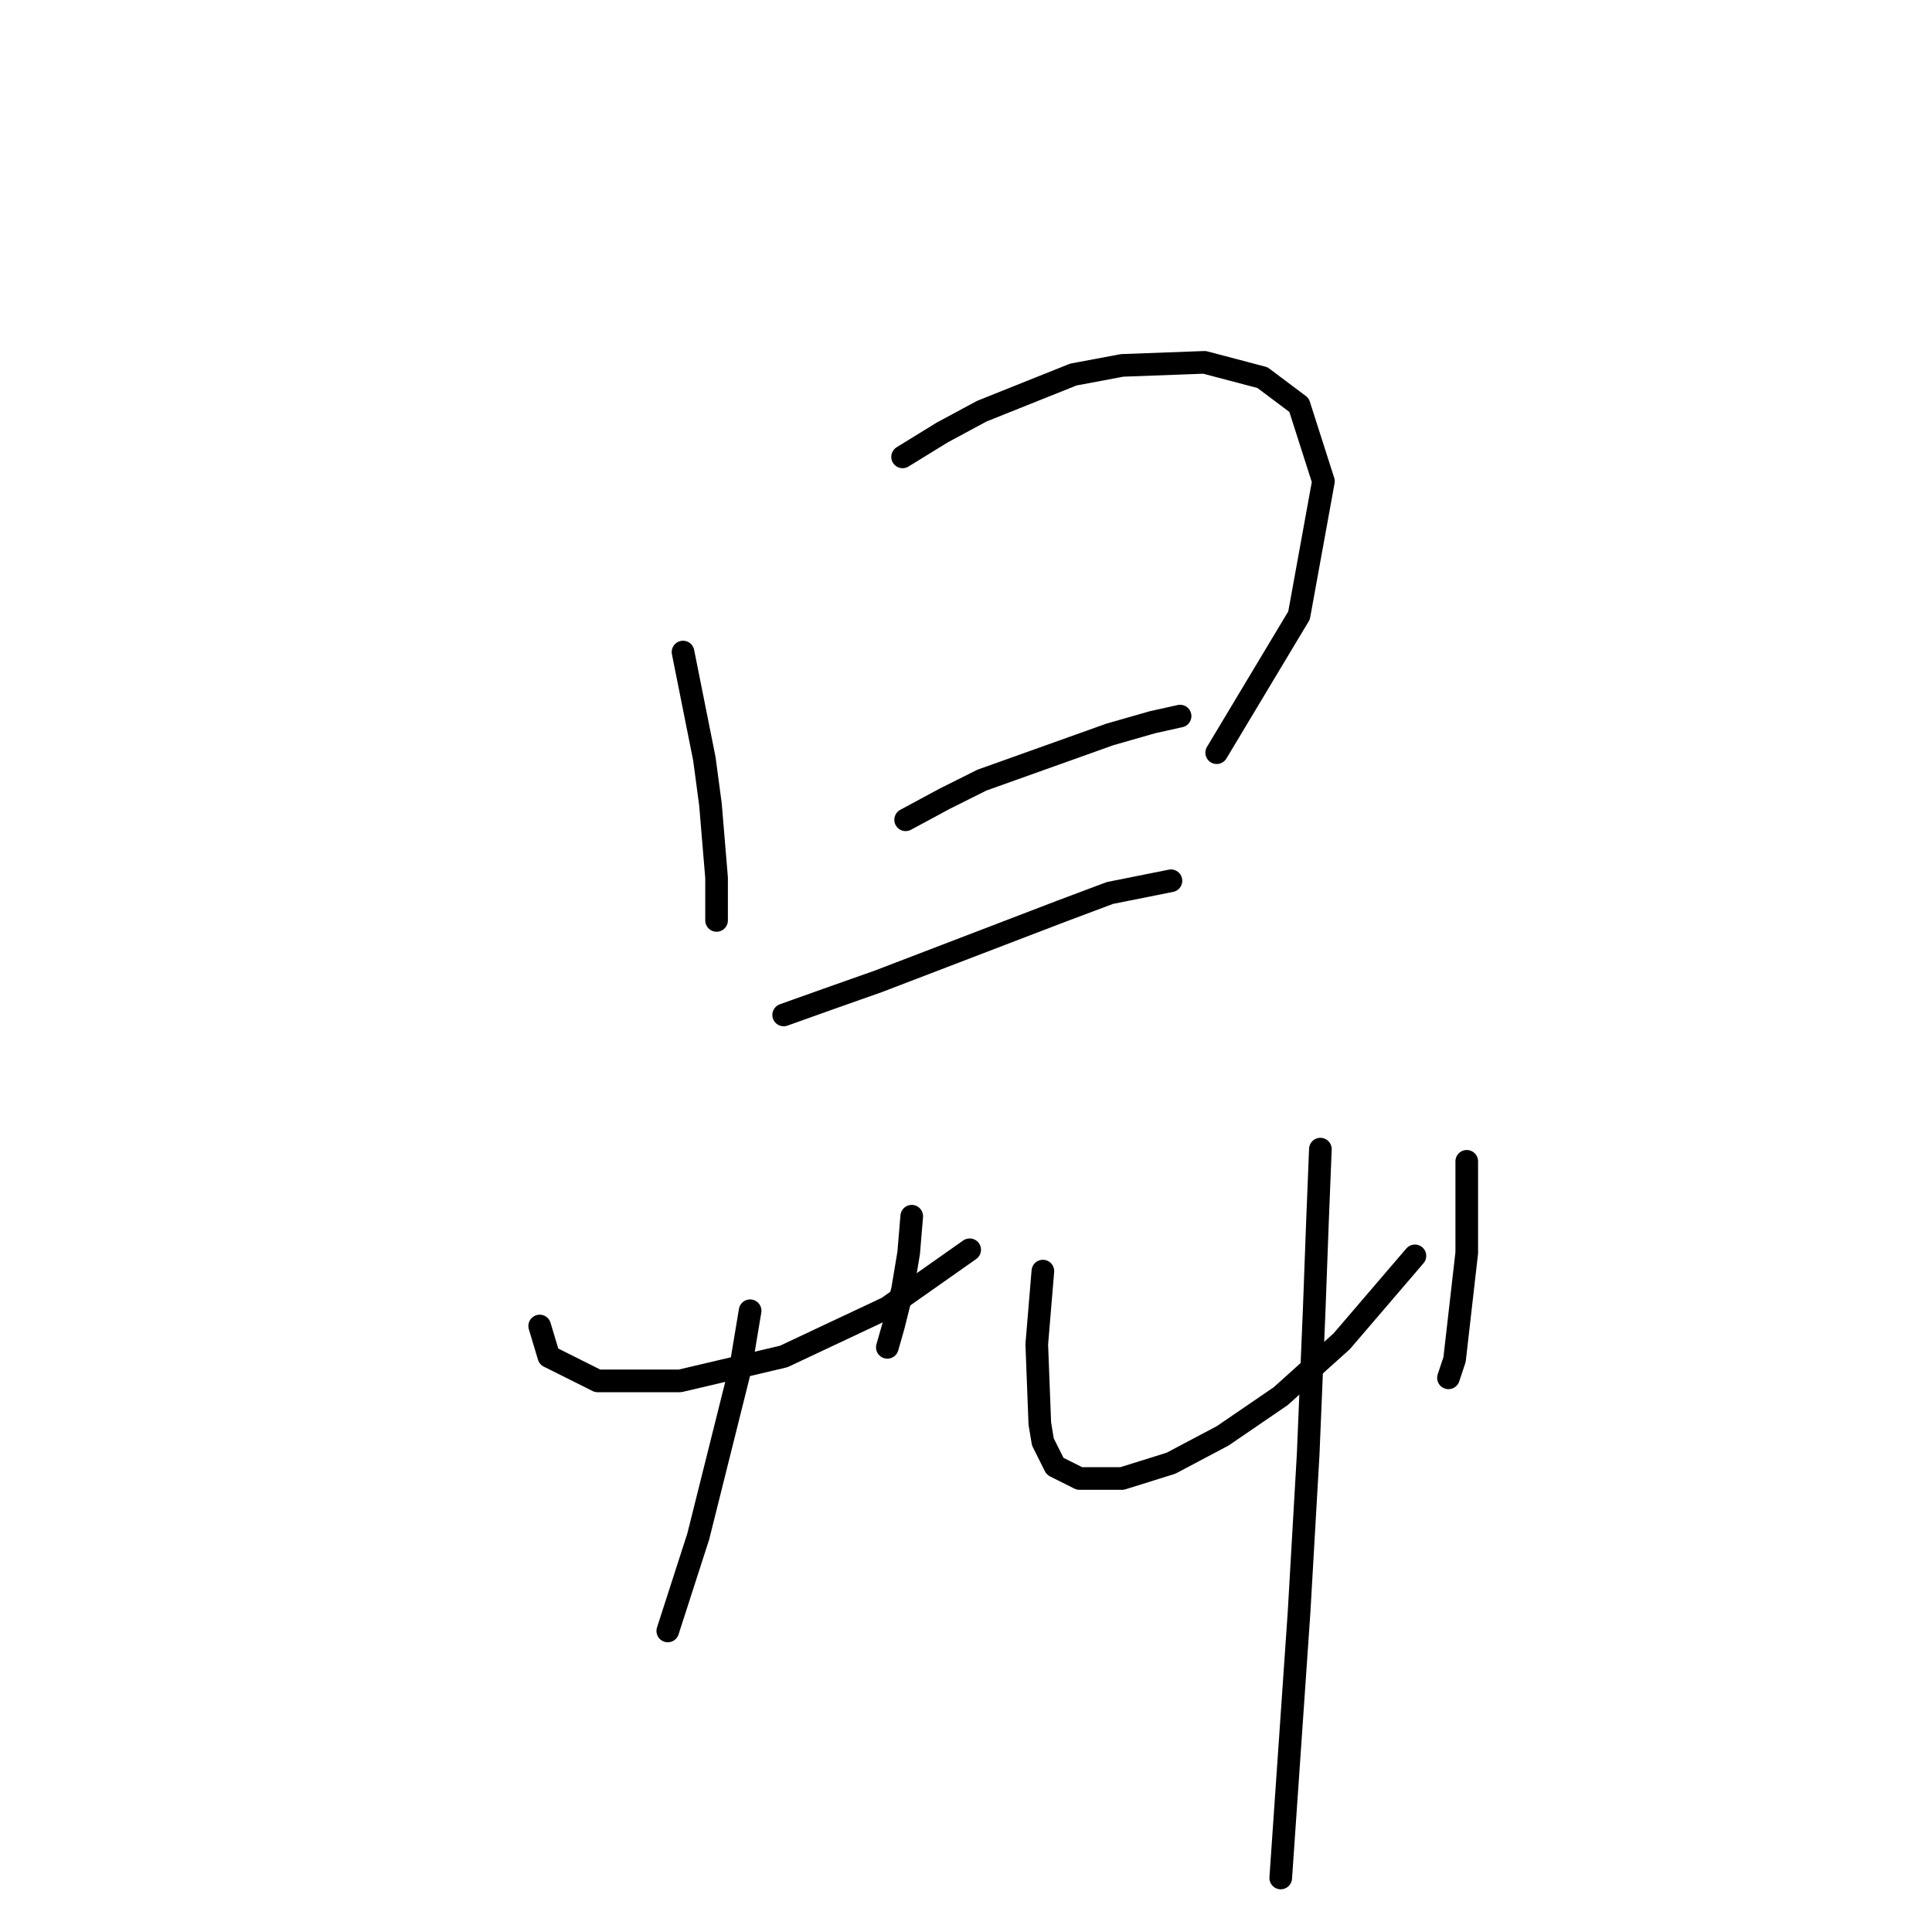 <?xml version="1.0" standalone="no"?>
    <svg width="256" height="256" xmlns="http://www.w3.org/2000/svg" version="1.1">
    <polyline stroke="black" stroke-width="3" stroke-linecap="round" fill="transparent" stroke-linejoin="round" points="90.504 86.4 93.332 100.543 94.141 106.604 94.949 116.302 94.949 121.96 94.949 121.96 " />
        <polyline stroke="black" stroke-width="3" stroke-linecap="round" fill="transparent" stroke-linejoin="round" points="119.598 60.539 124.851 57.306 130.104 54.478 142.226 49.629 148.692 48.417 159.602 48.013 167.28 50.033 172.129 53.67 175.361 63.772 172.129 81.551 161.218 99.735 161.218 99.735 " />
        <polyline stroke="black" stroke-width="3" stroke-linecap="round" fill="transparent" stroke-linejoin="round" points="120.002 108.625 125.255 105.796 130.104 103.372 147.075 97.311 152.733 95.694 156.369 94.886 156.369 94.886 " />
        <polyline stroke="black" stroke-width="3" stroke-linecap="round" fill="transparent" stroke-linejoin="round" points="103.839 134.486 109.496 132.466 116.365 130.041 140.61 120.747 147.075 118.323 155.157 116.707 155.157 116.707 " />
        <polyline stroke="black" stroke-width="3" stroke-linecap="round" fill="transparent" stroke-linejoin="round" points="71.512 175.703 72.724 179.743 79.19 182.976 90.1 182.976 103.839 179.743 117.577 173.278 128.488 165.601 128.488 165.601 " />
        <polyline stroke="black" stroke-width="3" stroke-linecap="round" fill="transparent" stroke-linejoin="round" points="120.81 161.156 120.406 166.005 119.598 170.854 118.385 175.703 117.577 178.531 117.577 178.531 " />
        <polyline stroke="black" stroke-width="3" stroke-linecap="round" fill="transparent" stroke-linejoin="round" points="99.394 173.682 98.181 180.956 92.524 203.584 88.483 216.111 88.483 216.111 " />
        <polyline stroke="black" stroke-width="3" stroke-linecap="round" fill="transparent" stroke-linejoin="round" points="138.186 168.429 137.781 173.278 137.377 178.127 137.781 188.633 138.186 191.058 139.802 194.29 143.035 195.907 148.692 195.907 155.157 193.886 162.026 190.25 169.704 184.997 177.786 177.723 185.059 169.237 187.484 166.409 187.484 166.409 " />
        <polyline stroke="black" stroke-width="3" stroke-linecap="round" fill="transparent" stroke-linejoin="round" points="194.353 153.882 194.353 160.347 194.353 166.005 192.737 180.148 191.929 182.572 191.929 182.572 " />
        <polyline stroke="black" stroke-width="3" stroke-linecap="round" fill="transparent" stroke-linejoin="round" points="174.957 152.266 174.553 162.368 174.149 173.278 173.341 192.674 172.129 213.686 169.704 248.842 169.704 248.842 " />
        </svg>
